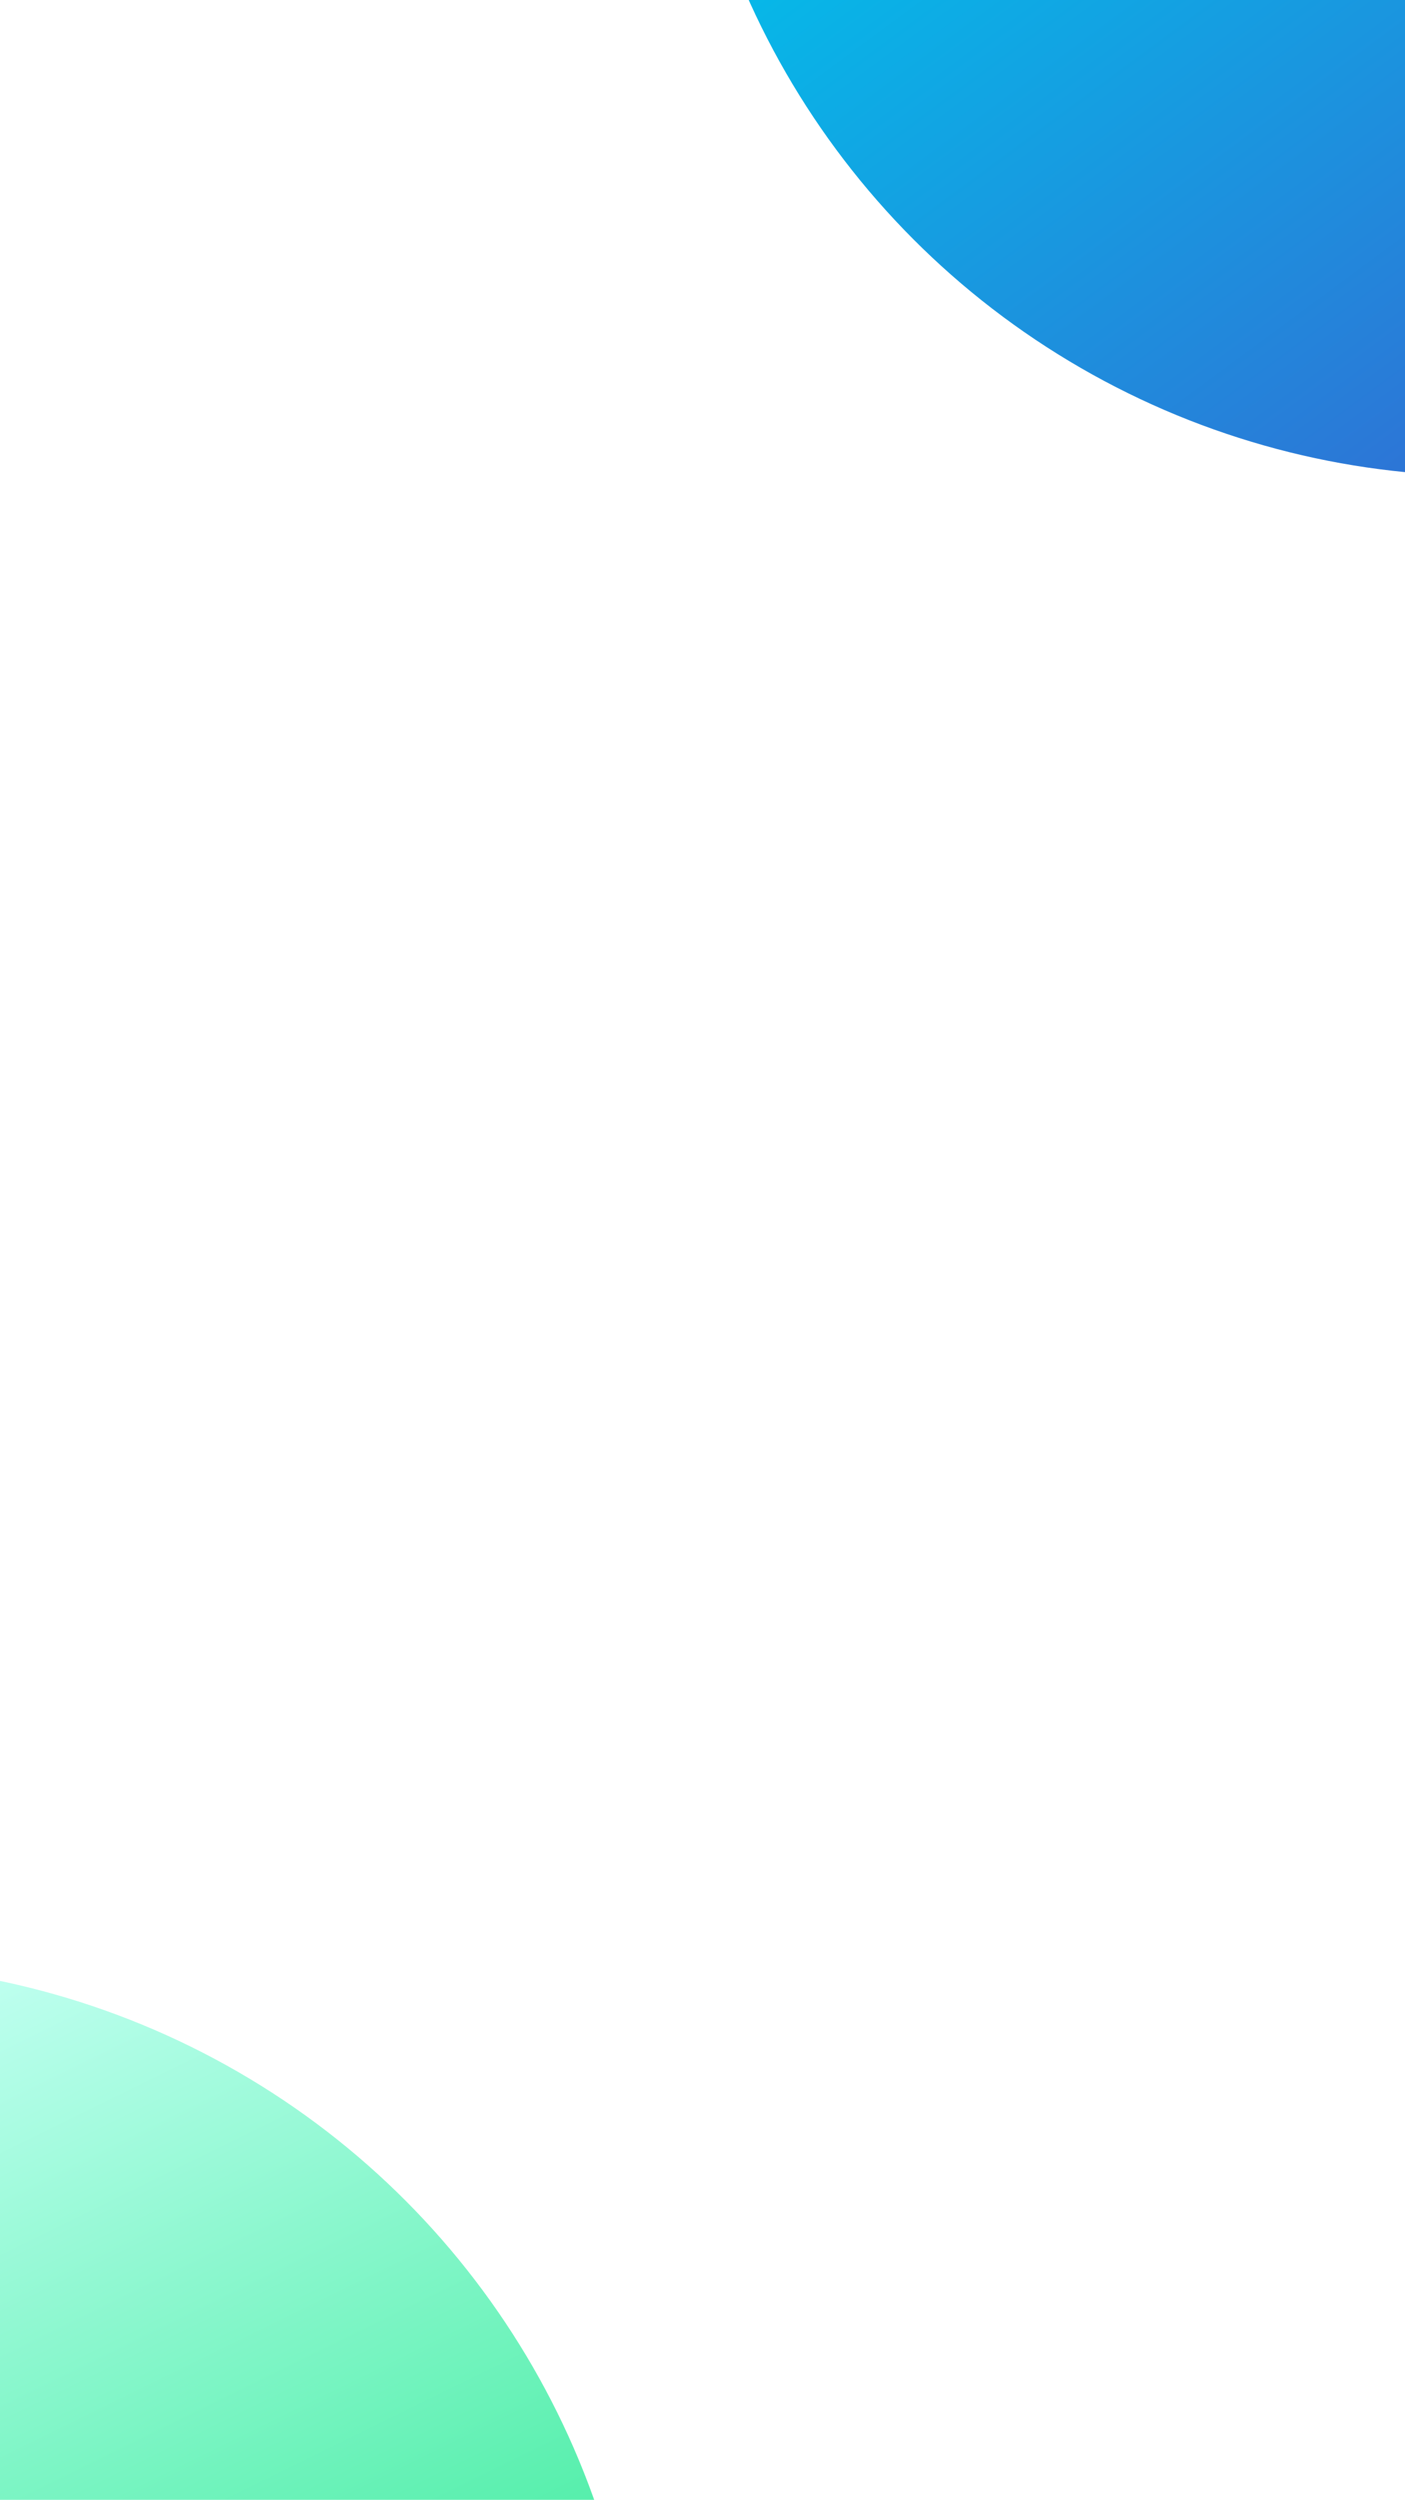 <svg xmlns="http://www.w3.org/2000/svg" xmlns:xlink="http://www.w3.org/1999/xlink" viewBox="0 0 375 667"><defs><style>.a{clip-path:url(#e);}.b{fill:url(#b);}.c{fill:url(#c);}.d{fill:url(#a);}</style><linearGradient id="a" x1="0.5" x2="0.5" y2="1" gradientUnits="objectBoundingBox"><stop offset="0" stop-color="#fff"/><stop offset="1" stop-color="#fff"/></linearGradient><linearGradient id="b" x1="0.147" y1="0.522" x2="0.5" y2="1" gradientUnits="objectBoundingBox"><stop offset="0" stop-color="#00c3eb"/><stop offset="1" stop-color="#2f71d5"/></linearGradient><linearGradient id="c" x1="0.615" x2="0.928" y2="0.637" gradientUnits="objectBoundingBox"><stop offset="0" stop-color="#beffef"/><stop offset="1" stop-color="#1de687"/></linearGradient><clipPath id="e"><rect width="375" height="667"/></clipPath></defs><g id="d" class="a"><rect class="d" width="375" height="667"/><circle class="b" cx="215" cy="215" r="215" transform="translate(181 -303)"/><circle class="c" cx="215" cy="215" r="215" transform="translate(-259 524)"/></g></svg>